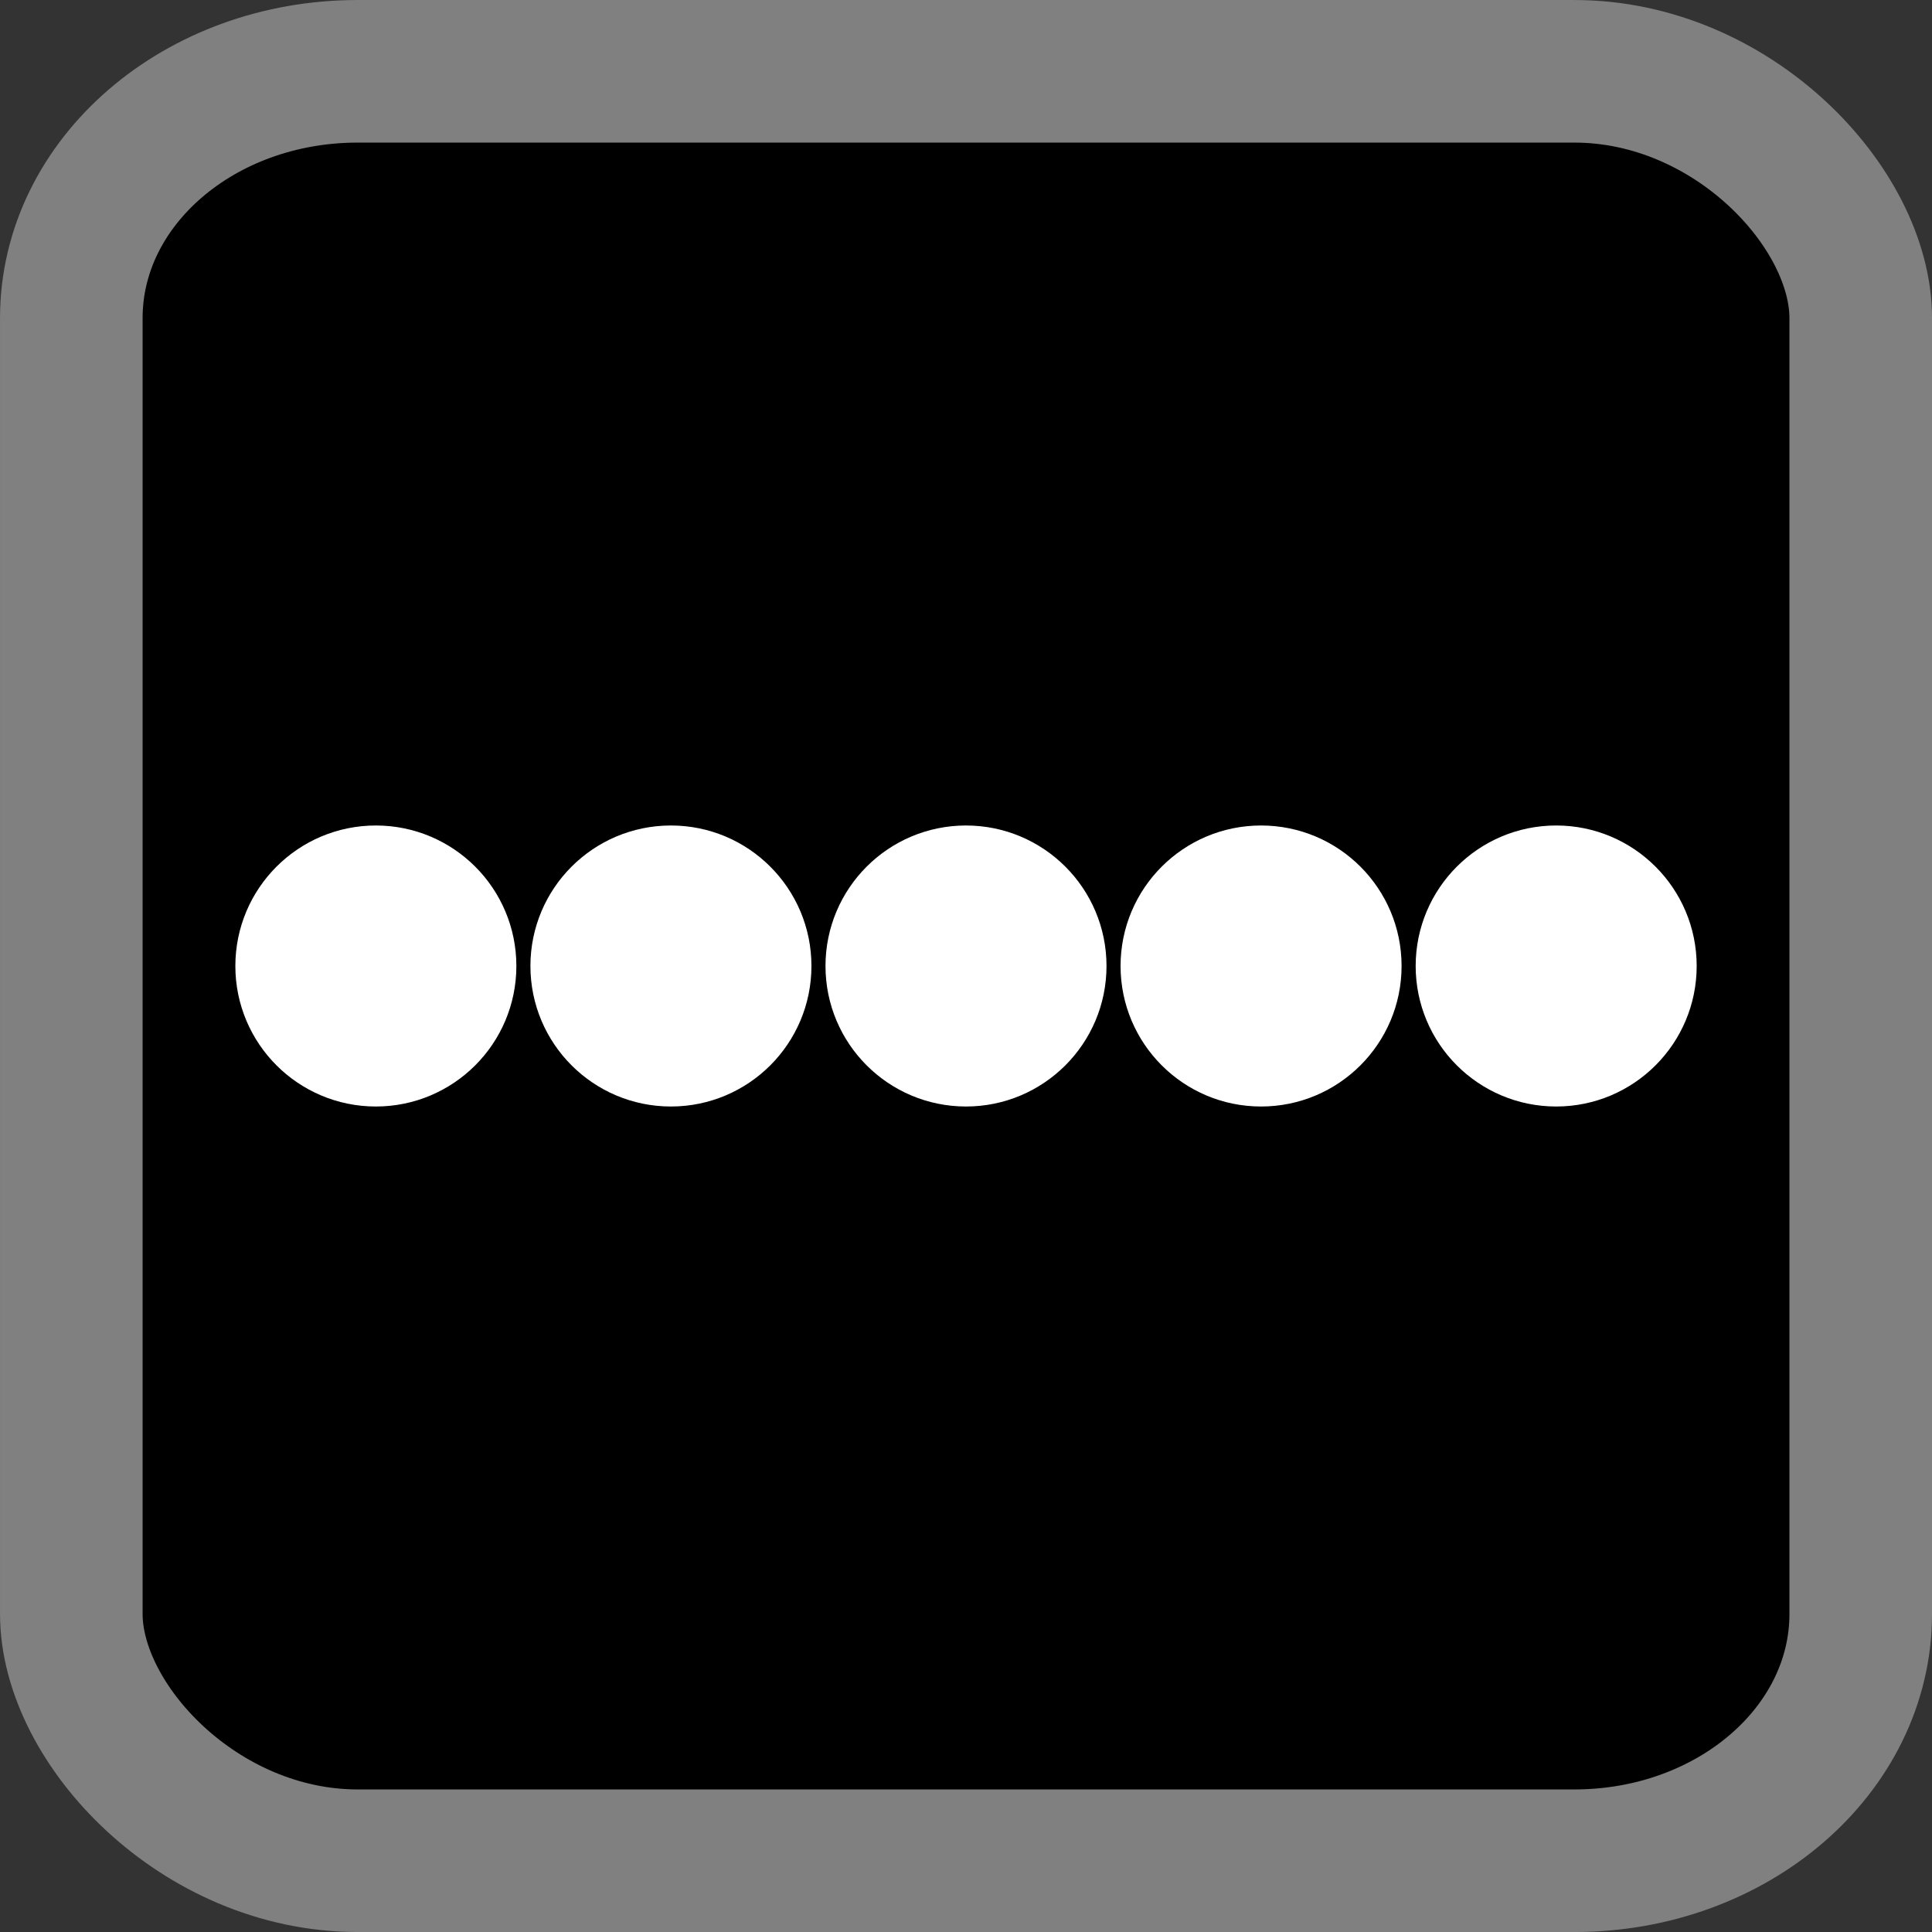 <?xml version="1.0" encoding="UTF-8" standalone="no"?>
<!-- Created with Inkscape (http://www.inkscape.org/) -->

<svg
   xmlns:svg="http://www.w3.org/2000/svg"
   xmlns="http://www.w3.org/2000/svg"
   version="1.0"
   width="55"
   height="55"
   id="svg2">
  <rect width="100%" height="100%" fill="#333333" stroke="none"/>
  <defs
     id="defs4" />
  <rect
     width="50.941"
     height="50.941"
     rx="8.151"
     ry="7.026"
     x="2.03"
     y="2.03"
     id="rect2817"
     style="fill:#000000;fill-opacity:1;stroke:#808080;stroke-width:4.059;stroke-miterlimit:4;stroke-opacity:1;stroke-dasharray:none" />
  <circle
     cx="0"
     cy="41.5"
     r="3"
     transform="translate(27.5,-14)"
     id="circle10"
     style="fill:#ffffff;fill-opacity:1;stroke:#ffffff;stroke-width:2;stroke-opacity:1" />
  <circle
     cx="8.56"
     cy="35.281"
     r="3"
     transform="translate(35.741,-7.781)"
     id="circle12"
     style="fill:#ffffff;fill-opacity:1;stroke:#ffffff;stroke-width:2;stroke-opacity:1" />
  <circle
     cx="5.29"
     cy="25.219"
     r="3"
     transform="translate(30.61,2.281)"
     id="circle14"
     style="fill:#ffffff;fill-opacity:1;stroke:#ffffff;stroke-width:2;stroke-opacity:1" />
  <circle
     cx="-5.29"
     cy="25.219"
     r="3"
     transform="translate(24.39,2.281)"
     id="circle16"
     style="fill:#ffffff;fill-opacity:1;stroke:#ffffff;stroke-width:2;stroke-opacity:1" />
  <circle
     cx="-8.56"
     cy="35.281"
     r="3"
     transform="translate(19.26,-7.781)"
     id="circle18"
     style="fill:#ffffff;fill-opacity:1;stroke:#ffffff;stroke-width:2;stroke-opacity:1" />
</svg>
